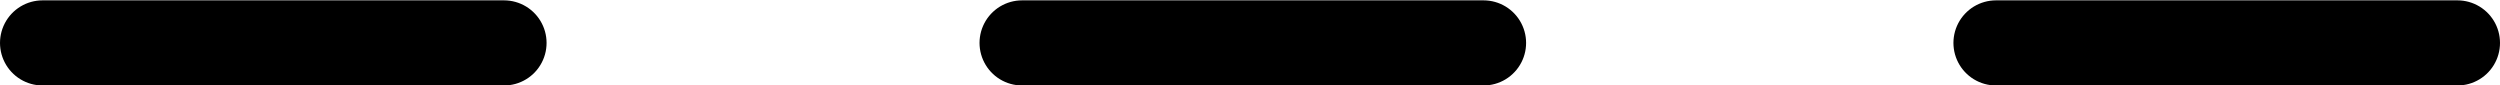 <?xml version="1.0" encoding="UTF-8" standalone="no"?>
<!-- Created with Inkscape (http://www.inkscape.org/) -->

<svg
   width="7.108mm"
   height="0.242mm"
   viewBox="0 0 7.108 0.242"
   version="1.1"
   id="svg1578"
   inkscape:version="1.1.1 (c3084ef, 2021-09-22)"
   sodipodi:docname="rect_int.svg"
   xmlns:inkscape="http://www.inkscape.org/namespaces/inkscape"
   xmlns:sodipodi="http://sodipodi.sourceforge.net/DTD/sodipodi-0.dtd"
   xmlns="http://www.w3.org/2000/svg"
   xmlns:svg="http://www.w3.org/2000/svg">
  <sodipodi:namedview
     id="namedview1580"
     pagecolor="#ffffff"
     bordercolor="#666666"
     borderopacity="1.0"
     inkscape:pageshadow="2"
     inkscape:pageopacity="0.0"
     inkscape:pagecheckerboard="0"
     inkscape:document-units="mm"
     showgrid="false"
     inkscape:zoom="10.261231"
     inkscape:cx="17.200665"
     inkscape:cy="-0.43854387"
     inkscape:window-width="1280"
     inkscape:window-height="709"
     inkscape:window-x="0"
     inkscape:window-y="25"
     inkscape:window-maximized="0"
     inkscape:current-layer="layer1"
     showguides="true"
     inkscape:guide-bbox="true">
    <sodipodi:guide
       position="5.675,0.121"
       orientation="0,-1"
       id="guide2636" />
  </sodipodi:namedview>
  <defs
     id="defs1575" />
  <g
     inkscape:label="Ebene 1"
     inkscape:groupmode="layer"
     id="layer1"
     transform="translate(-124.868,-87.829)">
    <path
       style="display:inline;fill:none;stroke:#000000;stroke-width:0.242;stroke-linecap:round;stroke-dasharray:none"
       d="m 130.543,87.951 h 1.312"
       id="path122-3-3" />
    <path
       style="display:inline;fill:none;stroke:#000000;stroke-width:0.242;stroke-linecap:round;stroke-dasharray:none"
       d="m 127.774,87.951 h 1.312"
       id="path122-3-3-4" />
    <path
       style="display:inline;fill:none;stroke:#000000;stroke-width:0.242;stroke-linecap:round;stroke-dasharray:none"
       d="m 124.989,87.951 h 1.312"
       id="path122-3-3-4-3" />
  </g>
</svg>
